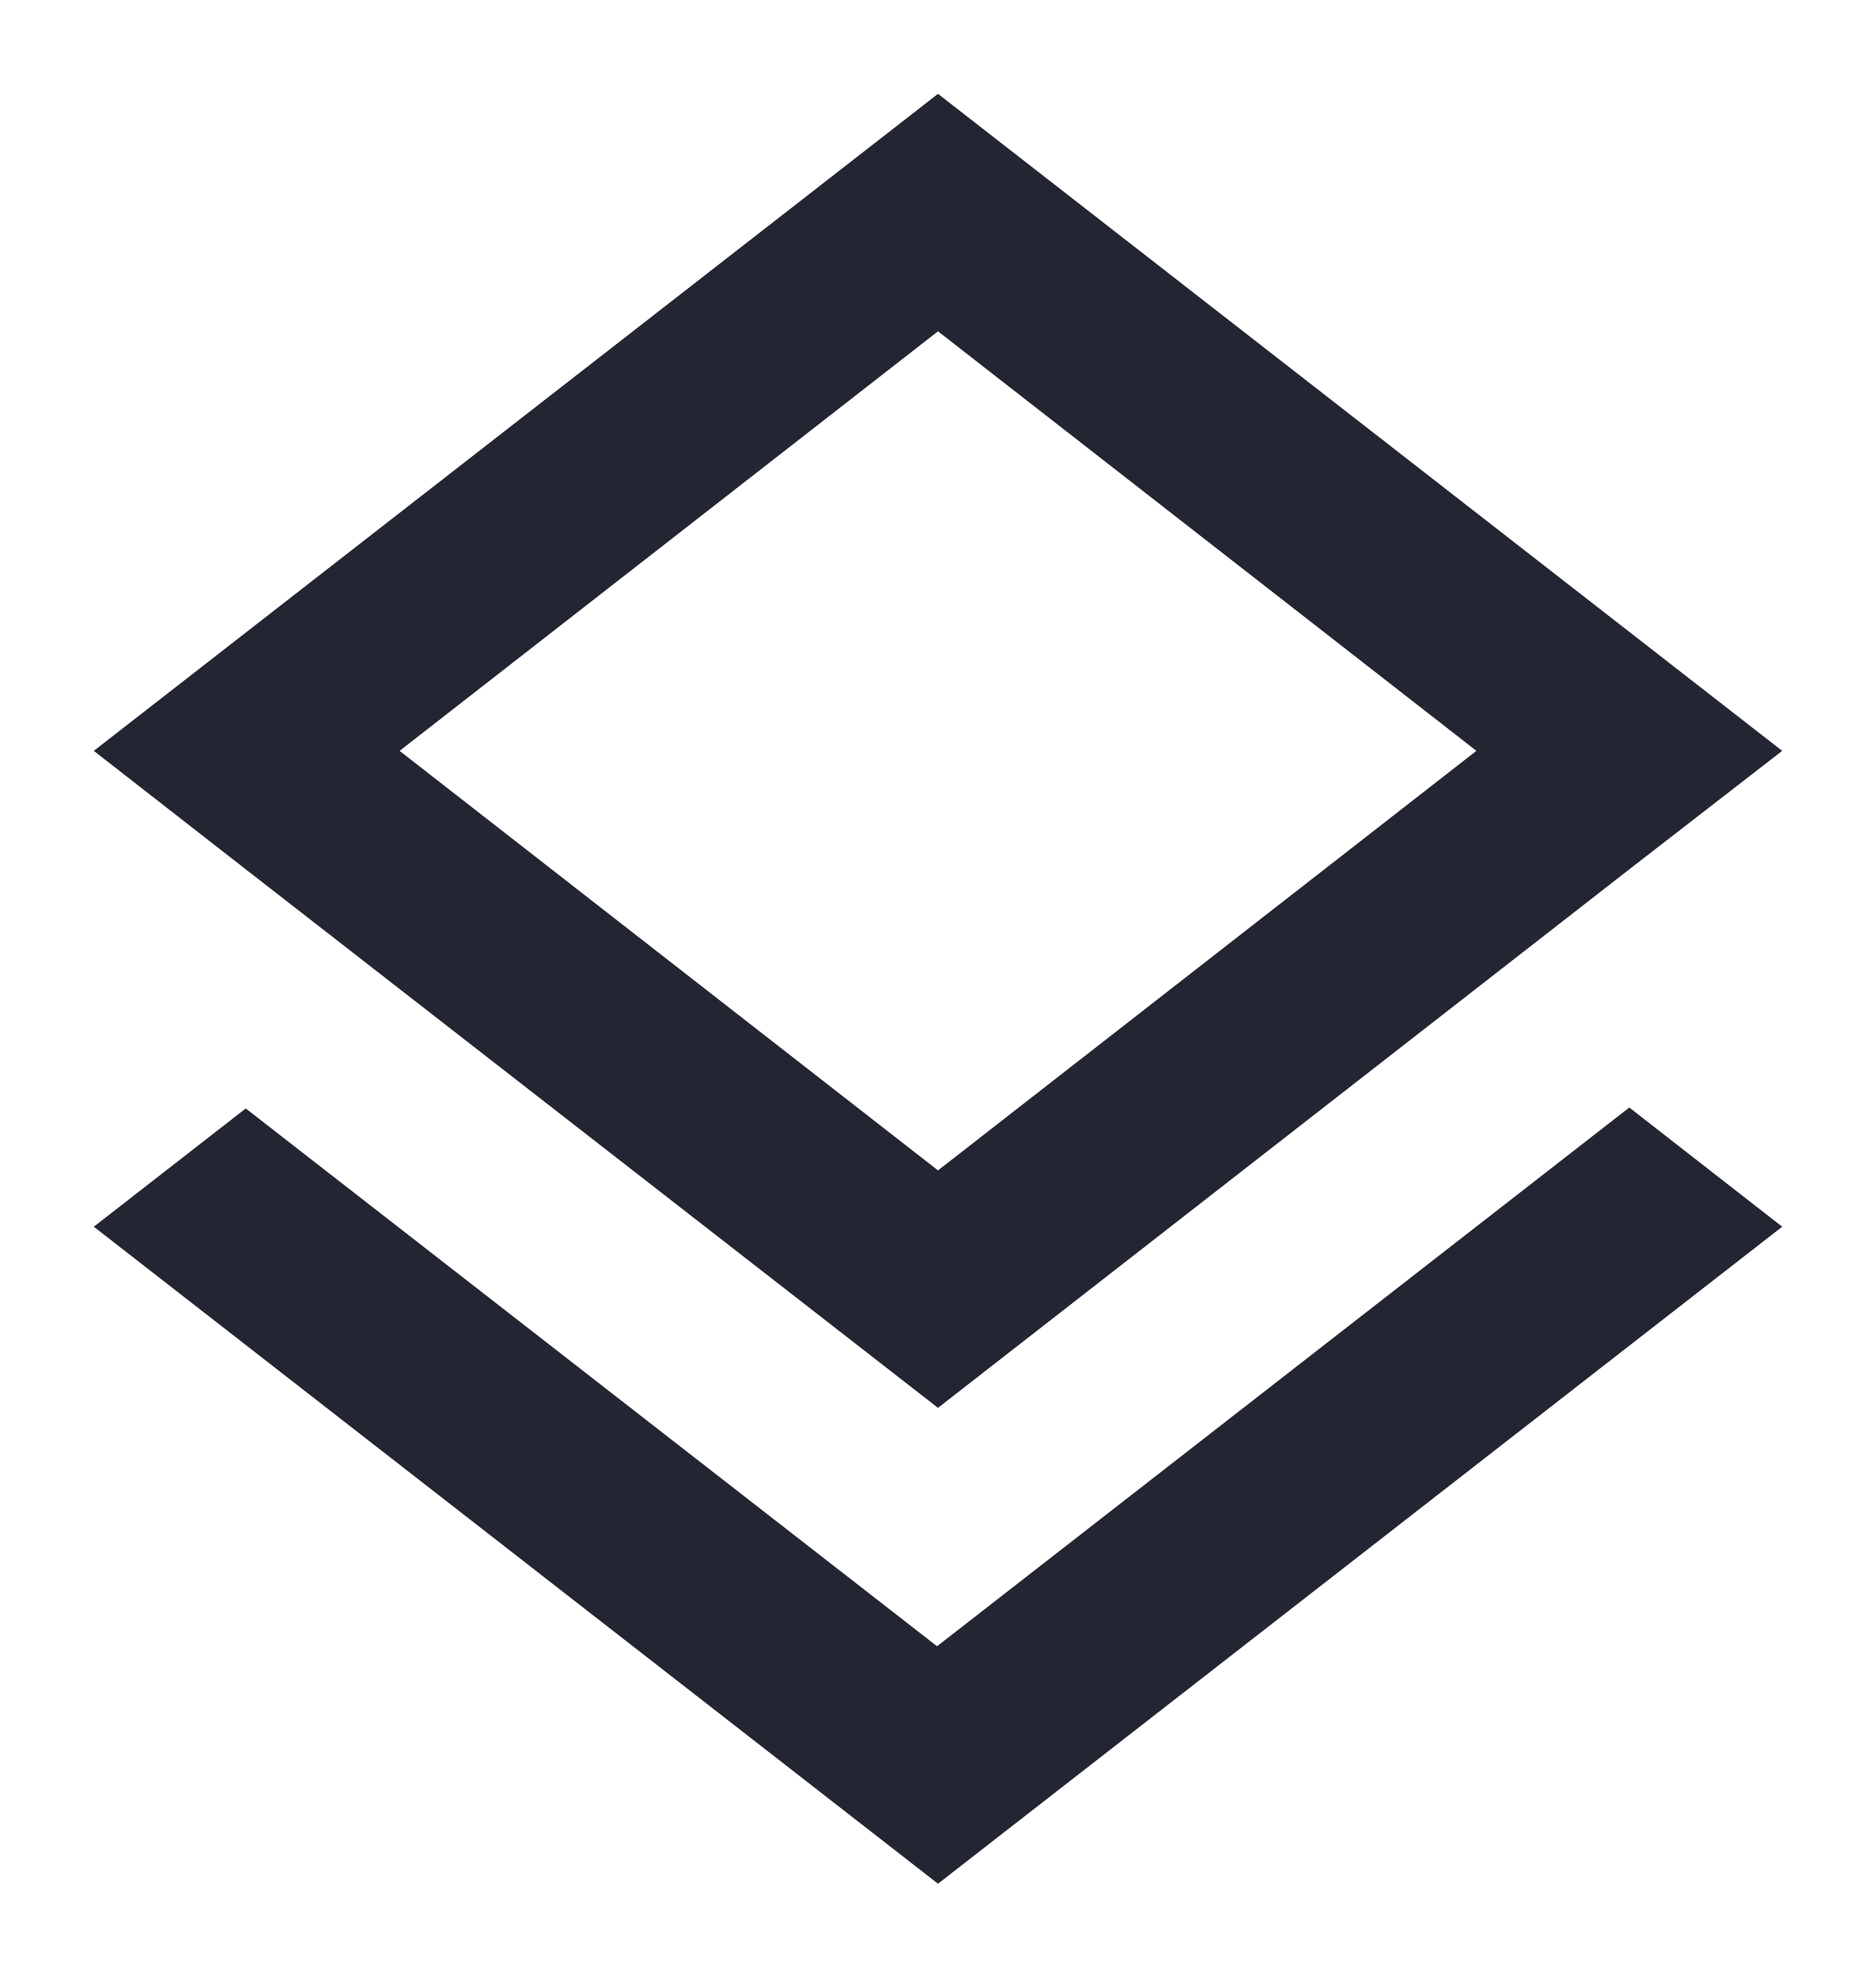 <svg width="20" height="21" viewBox="0 0 20 21" fill="none" xmlns="http://www.w3.org/2000/svg">
<path fill-rule="evenodd" clip-rule="evenodd" d="M17.37 11.8L9.99 17.54L2.62 11.81L1 13.07L10 20.07L19 13.07L17.37 11.8ZM10 1L1 8L2.63 9.27L10 15L17.36 9.27L19 8L10 1ZM10 12.47L4.26 8L10 3.53L15.74 8L10 12.47Z" fill="#232632"/>
</svg>
